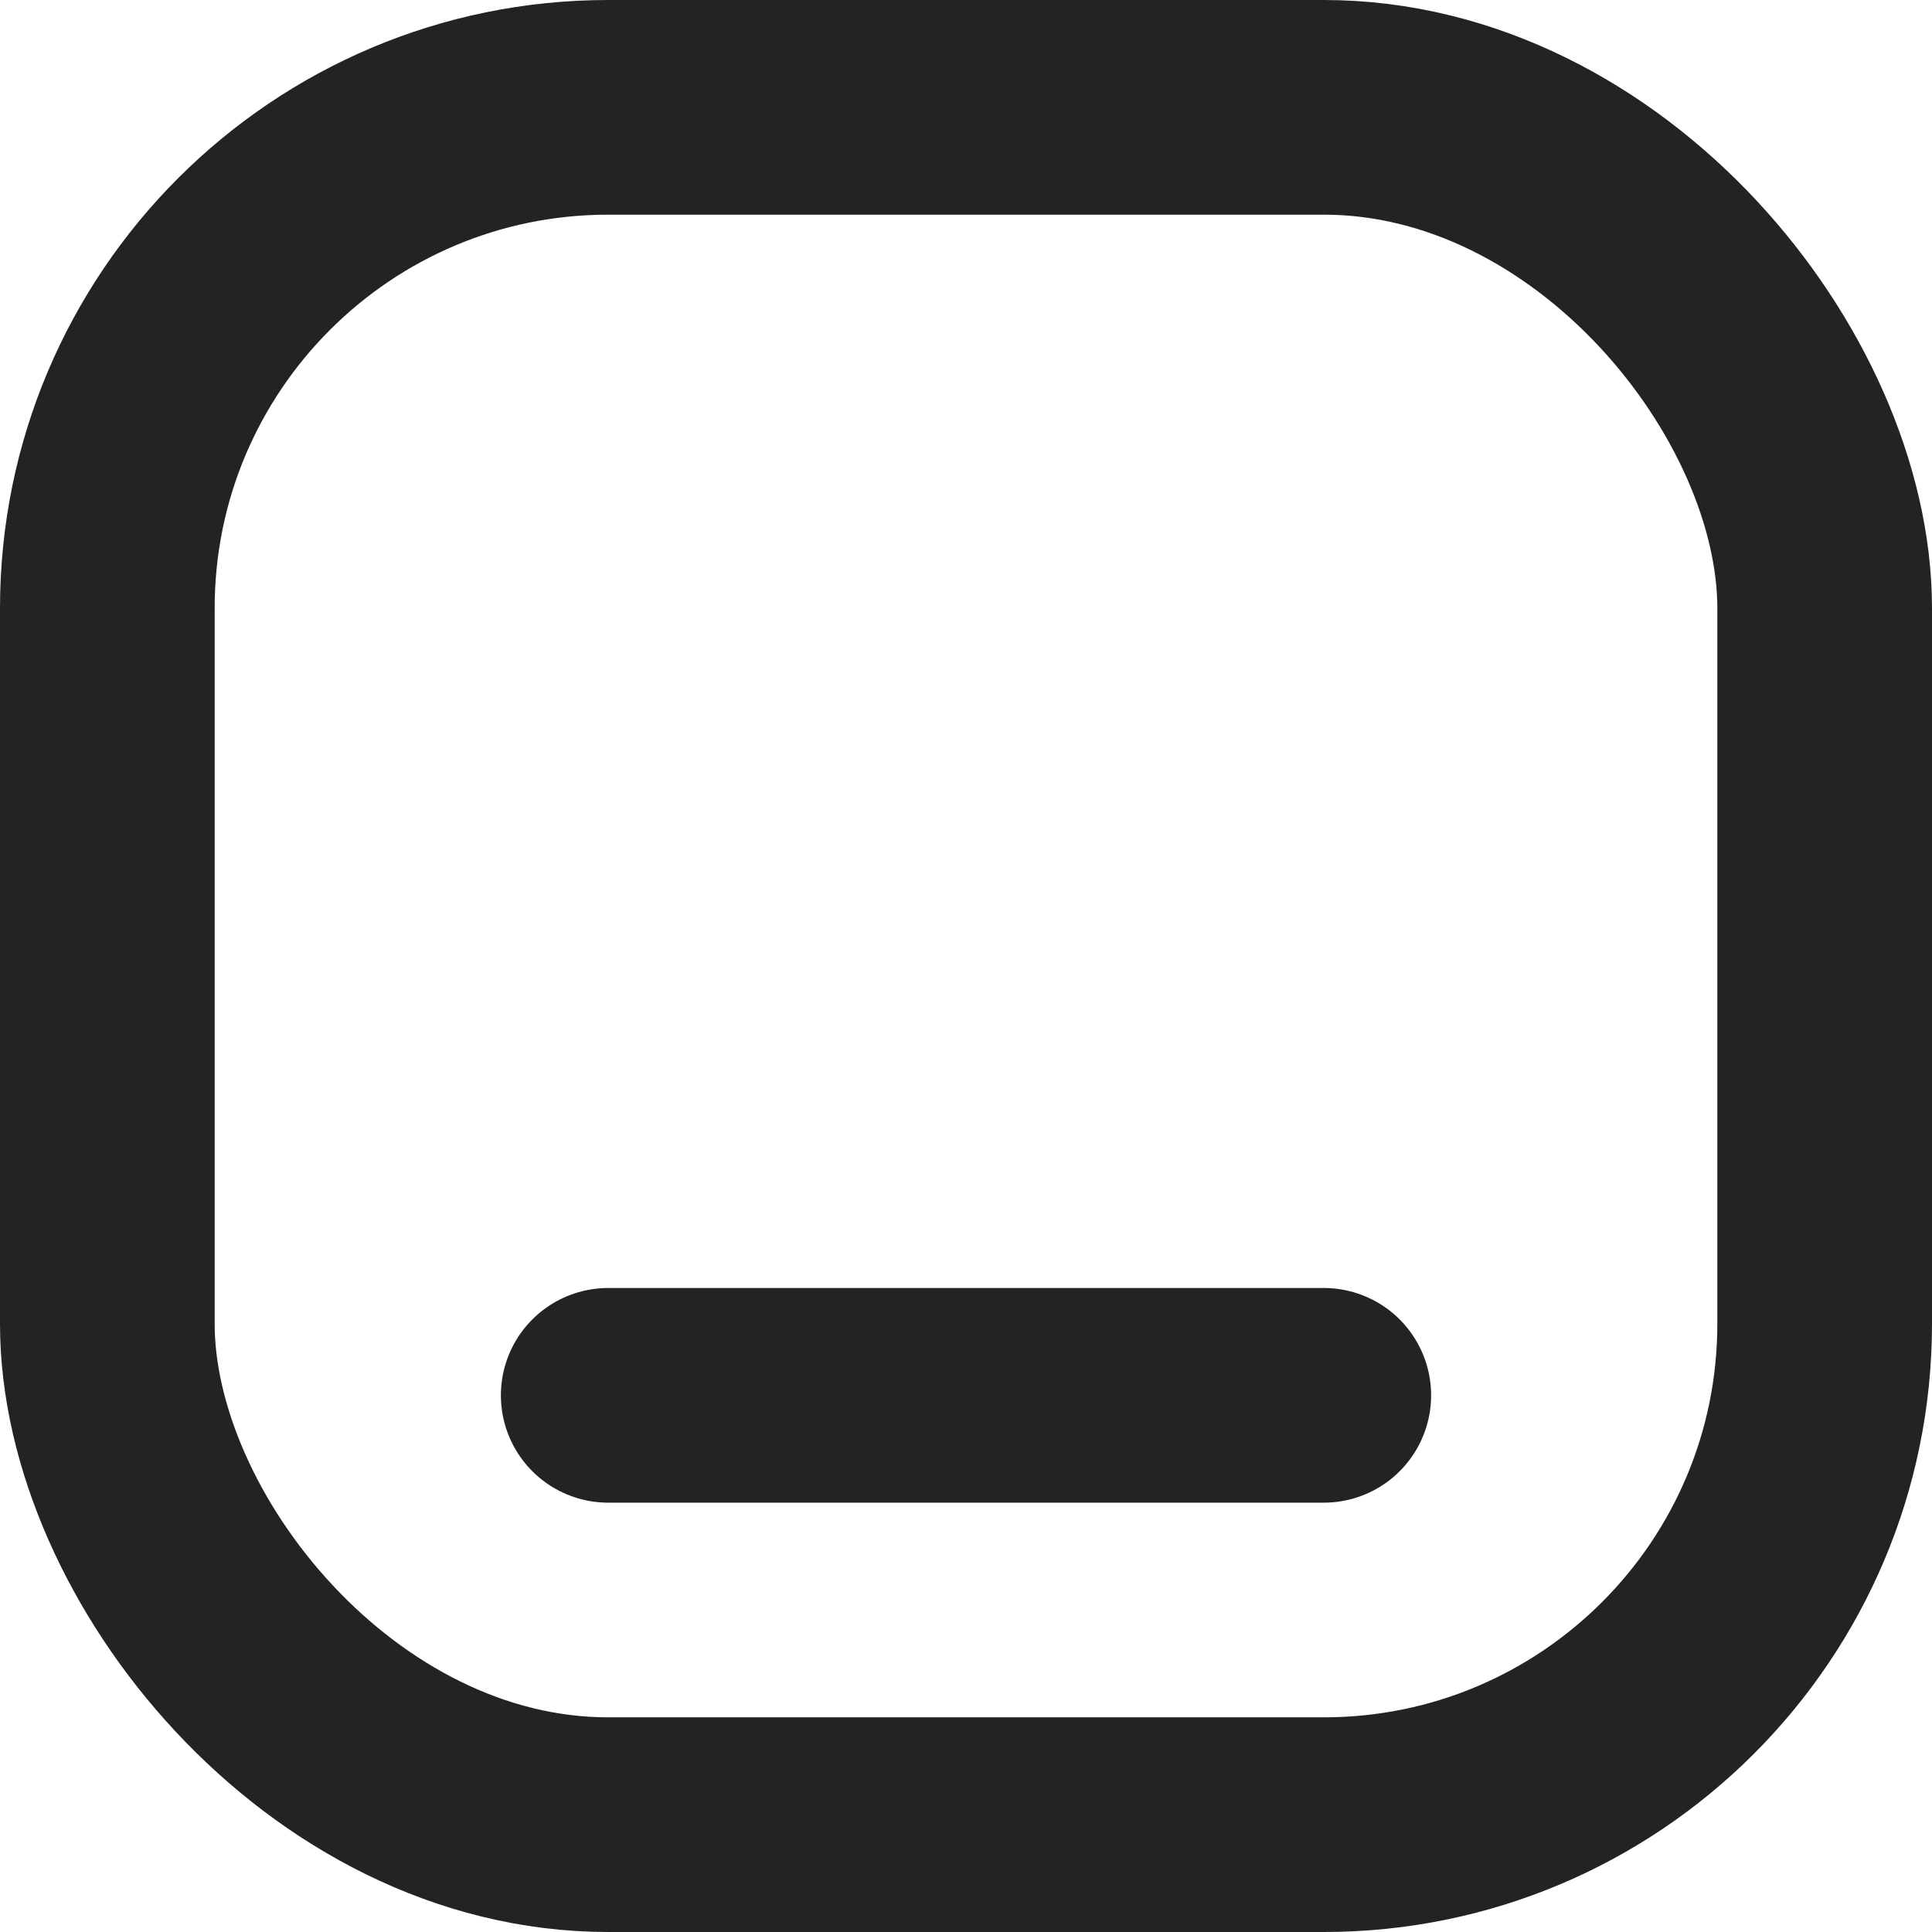<svg width="54" height="54" viewBox="0 0 54 54" fill="none" xmlns="http://www.w3.org/2000/svg">
<rect x="3" y="3" width="48" height="48" rx="14" stroke="#232323" stroke-width="6"/>
<line x1="17" y1="39" x2="37" y2="39" stroke="#232323" stroke-width="6" stroke-linecap="round"/>
</svg>
